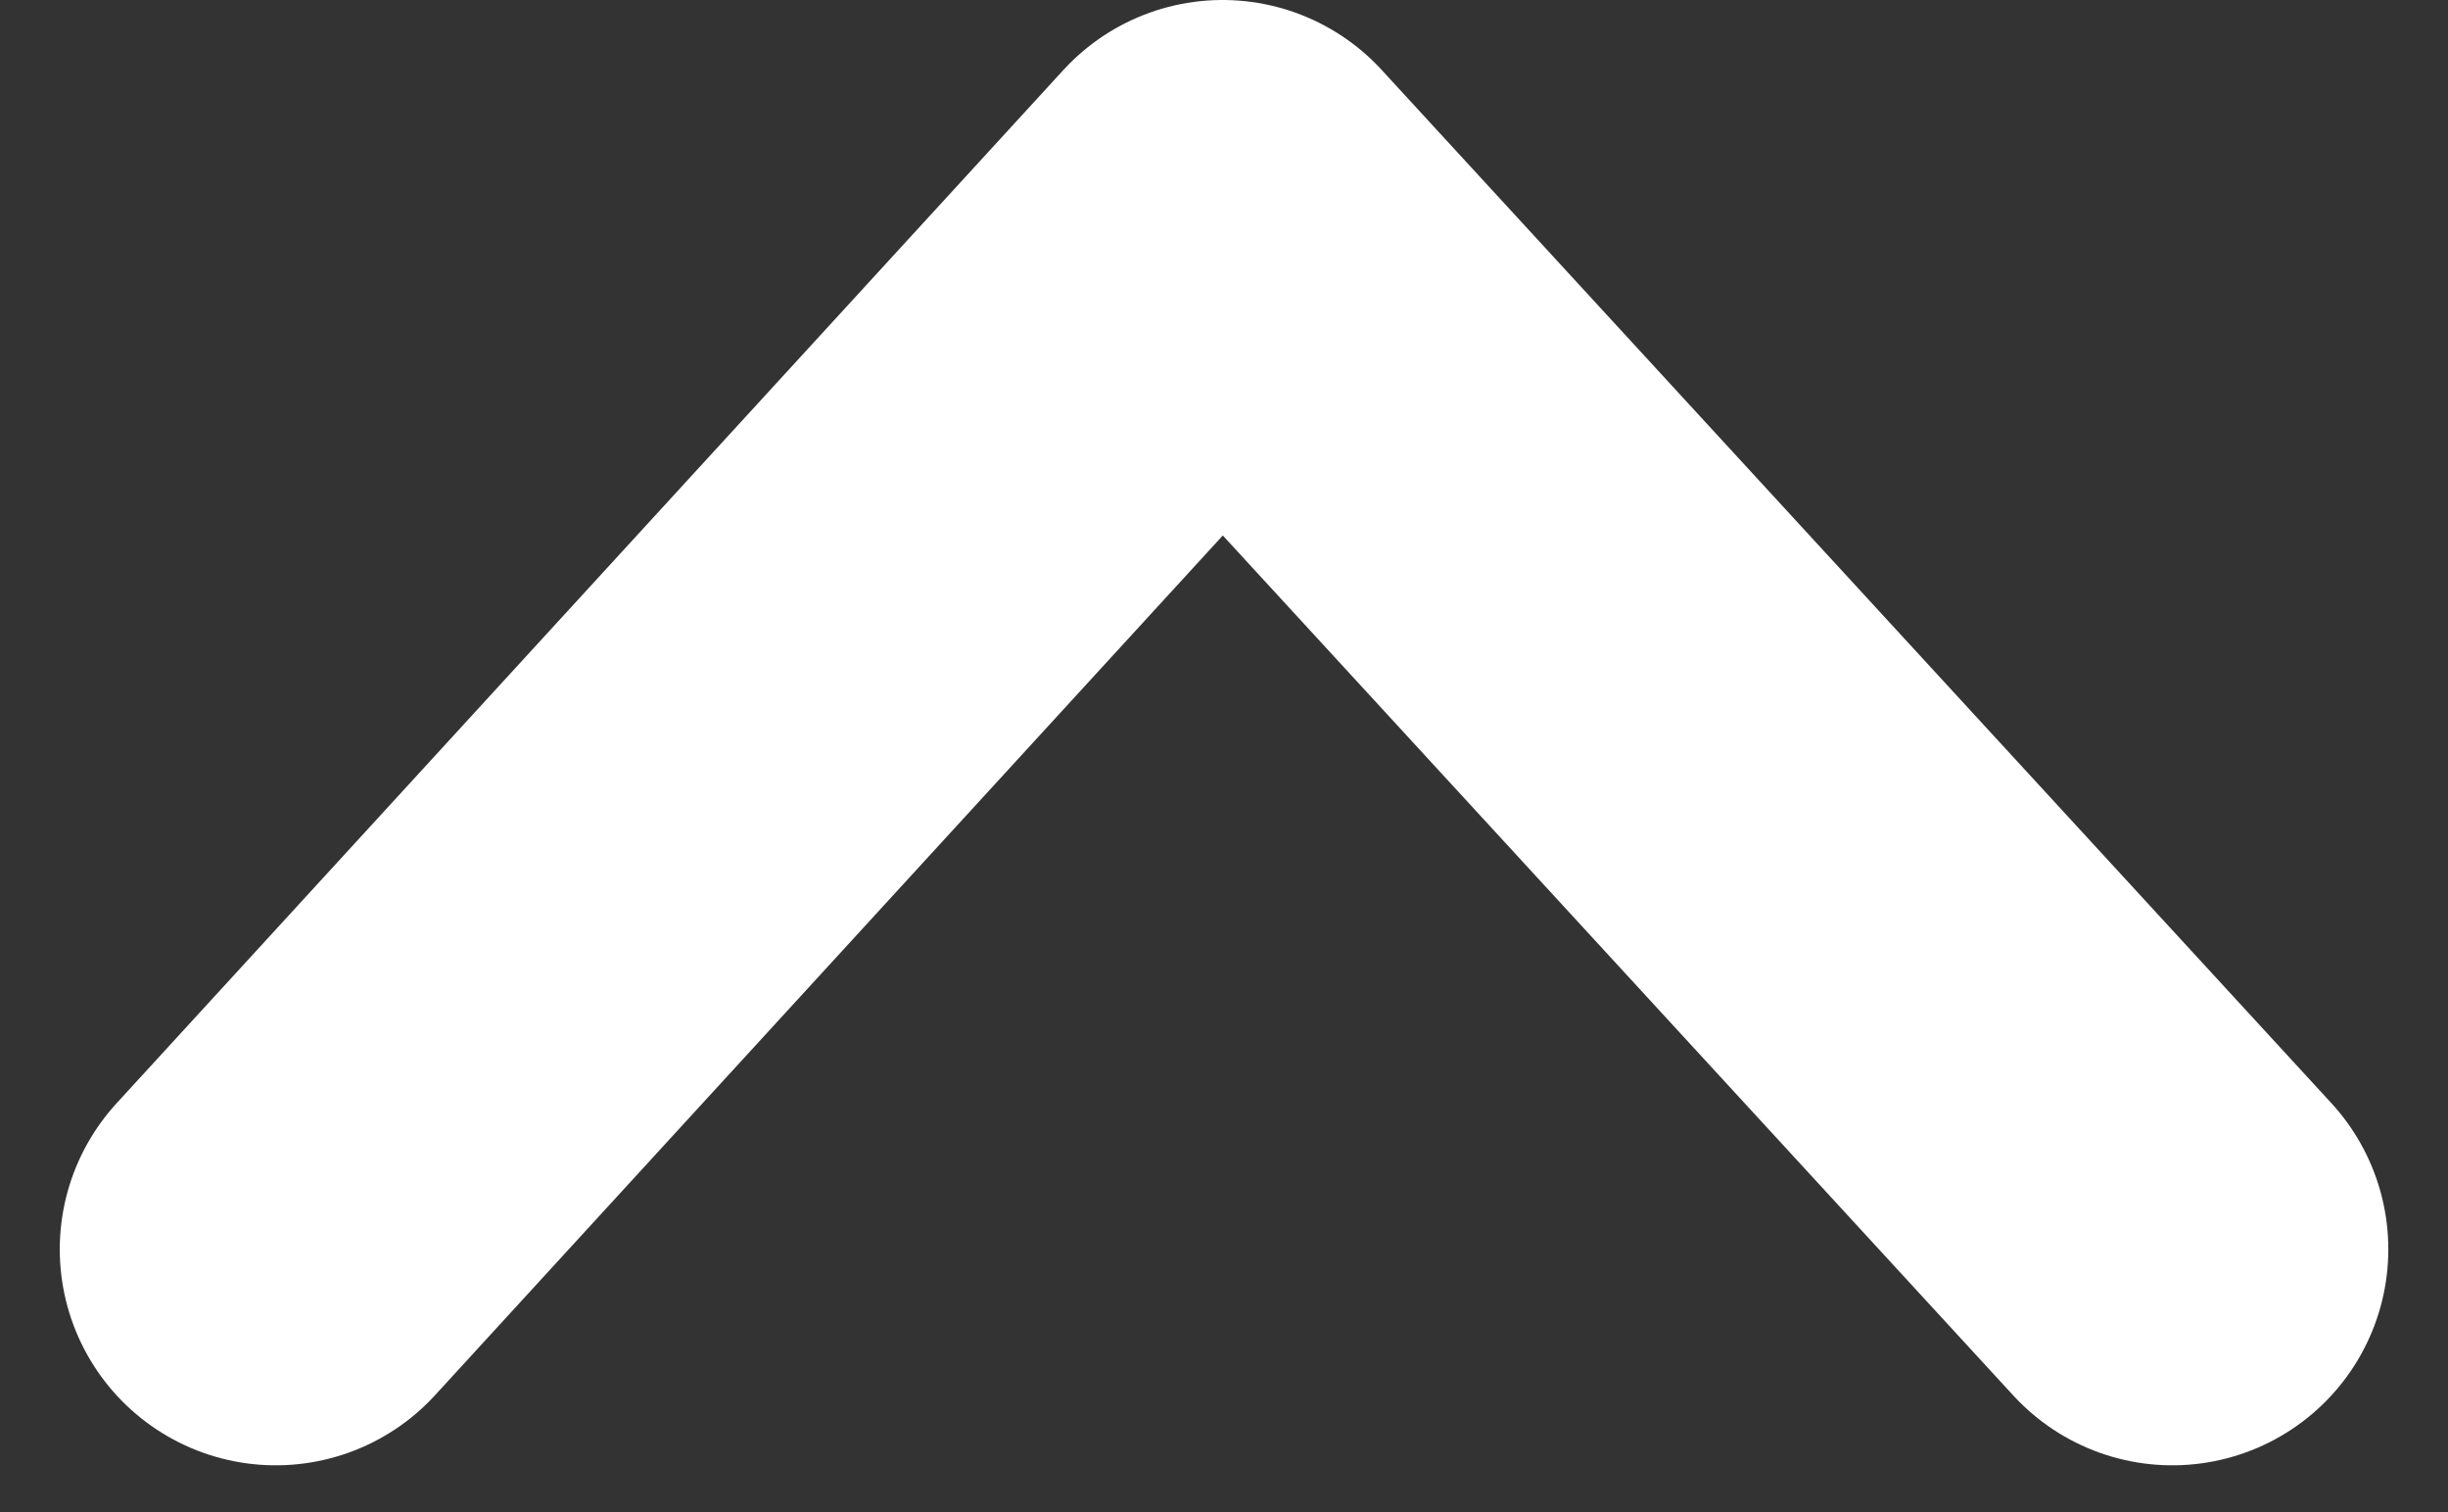 <svg width="34" height="21" viewBox="0 0 34 21" fill="none" xmlns="http://www.w3.org/2000/svg">
<rect x="0" y="0" width="34" height="21" fill="#333333" stroke="none"/>
<path d="M30.171 17.35L16.98 3L3.83 17.35" stroke="white" stroke-width="6" stroke-linecap="round" stroke-linejoin="round"/>
</svg>
